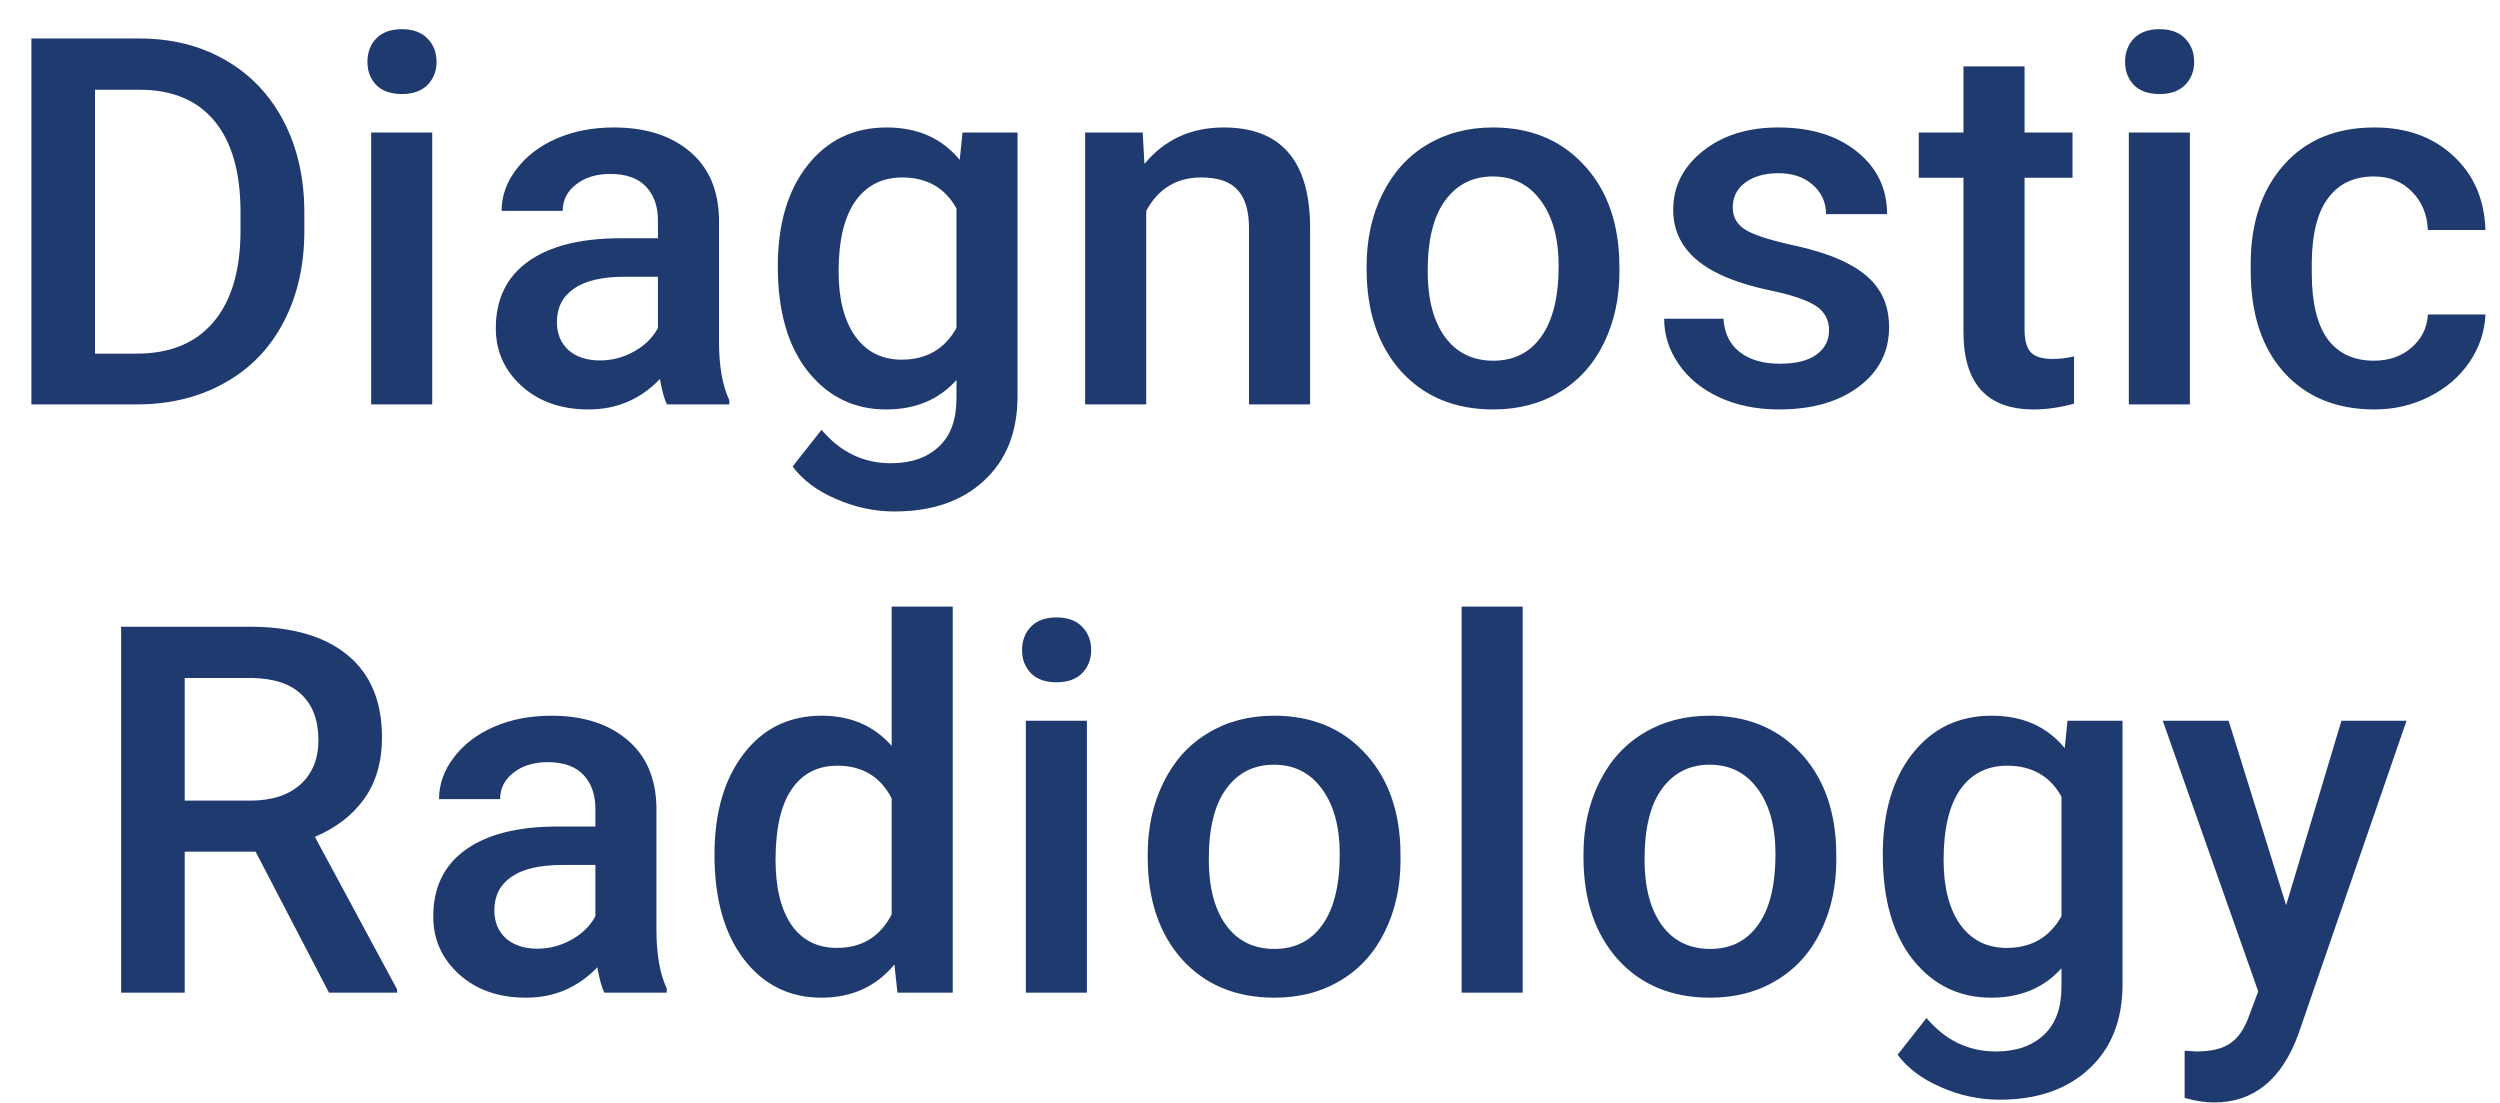 <svg width="68" height="30" viewBox="0 0 68 30" fill="none" xmlns="http://www.w3.org/2000/svg">
    <path
        d="M0.854 11V1.047H3.794C4.673 1.047 5.453 1.243 6.132 1.635C6.815 2.027 7.344 2.583 7.718 3.303C8.091 4.023 8.278 4.848 8.278 5.777V6.276C8.278 7.22 8.089 8.049 7.711 8.765C7.337 9.48 6.802 10.032 6.104 10.419C5.412 10.806 4.617 11 3.719 11H0.854ZM2.584 2.441V9.619H3.712C4.619 9.619 5.314 9.337 5.797 8.771C6.285 8.202 6.533 7.386 6.542 6.324V5.771C6.542 4.69 6.307 3.866 5.838 3.296C5.368 2.726 4.687 2.441 3.794 2.441H2.584ZM11.757 11H10.096V3.604H11.757V11ZM9.994 1.683C9.994 1.427 10.073 1.215 10.233 1.047C10.397 0.878 10.63 0.794 10.93 0.794C11.231 0.794 11.463 0.878 11.627 1.047C11.792 1.215 11.874 1.427 11.874 1.683C11.874 1.933 11.792 2.143 11.627 2.312C11.463 2.476 11.231 2.558 10.93 2.558C10.63 2.558 10.397 2.476 10.233 2.312C10.073 2.143 9.994 1.933 9.994 1.683ZM18.142 11C18.069 10.859 18.005 10.629 17.95 10.31C17.422 10.861 16.775 11.137 16.009 11.137C15.266 11.137 14.66 10.925 14.191 10.501C13.721 10.077 13.486 9.553 13.486 8.929C13.486 8.14 13.778 7.536 14.361 7.117C14.949 6.693 15.788 6.481 16.877 6.481H17.896V5.996C17.896 5.613 17.789 5.308 17.574 5.08C17.36 4.848 17.034 4.731 16.597 4.731C16.219 4.731 15.909 4.827 15.667 5.019C15.426 5.205 15.305 5.445 15.305 5.736H13.644C13.644 5.331 13.778 4.952 14.047 4.602C14.316 4.246 14.681 3.968 15.141 3.768C15.606 3.567 16.123 3.467 16.693 3.467C17.558 3.467 18.249 3.686 18.764 4.123C19.279 4.556 19.543 5.167 19.557 5.955V9.291C19.557 9.956 19.65 10.487 19.837 10.884V11H18.142ZM16.317 9.804C16.645 9.804 16.952 9.724 17.239 9.564C17.531 9.405 17.75 9.191 17.896 8.922V7.527H17C16.385 7.527 15.922 7.634 15.613 7.849C15.303 8.063 15.148 8.366 15.148 8.758C15.148 9.077 15.252 9.332 15.462 9.523C15.676 9.71 15.961 9.804 16.317 9.804ZM21.156 7.247C21.156 6.099 21.425 5.183 21.963 4.499C22.505 3.811 23.223 3.467 24.116 3.467C24.959 3.467 25.622 3.761 26.105 4.349L26.18 3.604H27.677V10.774C27.677 11.745 27.375 12.511 26.768 13.071C26.167 13.632 25.353 13.912 24.328 13.912C23.786 13.912 23.255 13.798 22.735 13.57C22.22 13.347 21.828 13.053 21.559 12.688L22.346 11.69C22.856 12.296 23.485 12.6 24.232 12.6C24.784 12.6 25.219 12.449 25.538 12.148C25.857 11.852 26.016 11.415 26.016 10.836V10.337C25.538 10.87 24.9 11.137 24.102 11.137C23.236 11.137 22.528 10.793 21.976 10.104C21.43 9.416 21.156 8.464 21.156 7.247ZM22.81 7.391C22.81 8.133 22.961 8.719 23.262 9.147C23.567 9.571 23.988 9.783 24.526 9.783C25.196 9.783 25.693 9.496 26.016 8.922V5.668C25.702 5.107 25.21 4.827 24.54 4.827C23.993 4.827 23.567 5.044 23.262 5.477C22.961 5.91 22.81 6.548 22.81 7.391ZM31.081 3.604L31.129 4.458C31.676 3.797 32.394 3.467 33.283 3.467C34.823 3.467 35.607 4.349 35.634 6.112V11H33.973V6.208C33.973 5.739 33.87 5.392 33.665 5.169C33.465 4.941 33.135 4.827 32.674 4.827C32.004 4.827 31.505 5.13 31.177 5.736V11H29.516V3.604H31.081ZM37.172 7.233C37.172 6.509 37.315 5.857 37.602 5.278C37.89 4.695 38.293 4.248 38.812 3.938C39.332 3.624 39.929 3.467 40.603 3.467C41.602 3.467 42.41 3.788 43.03 4.431C43.655 5.073 43.992 5.925 44.042 6.987L44.049 7.377C44.049 8.106 43.908 8.758 43.625 9.332C43.347 9.906 42.946 10.351 42.422 10.665C41.902 10.979 41.301 11.137 40.617 11.137C39.574 11.137 38.737 10.79 38.108 10.098C37.484 9.4 37.172 8.473 37.172 7.315V7.233ZM38.833 7.377C38.833 8.138 38.99 8.735 39.305 9.168C39.619 9.596 40.057 9.811 40.617 9.811C41.178 9.811 41.613 9.592 41.923 9.154C42.237 8.717 42.395 8.076 42.395 7.233C42.395 6.486 42.233 5.894 41.909 5.456C41.59 5.019 41.155 4.8 40.603 4.8C40.061 4.8 39.63 5.016 39.312 5.449C38.992 5.878 38.833 6.52 38.833 7.377ZM49.75 8.99C49.75 8.694 49.627 8.468 49.38 8.313C49.139 8.159 48.736 8.022 48.17 7.903C47.605 7.785 47.134 7.634 46.755 7.452C45.926 7.051 45.511 6.47 45.511 5.709C45.511 5.071 45.78 4.538 46.318 4.109C46.856 3.681 47.539 3.467 48.369 3.467C49.253 3.467 49.966 3.686 50.508 4.123C51.055 4.561 51.329 5.128 51.329 5.825H49.668C49.668 5.506 49.549 5.242 49.312 5.032C49.075 4.818 48.761 4.711 48.369 4.711C48.004 4.711 47.706 4.795 47.473 4.964C47.245 5.132 47.131 5.358 47.131 5.641C47.131 5.896 47.239 6.094 47.453 6.235C47.667 6.377 48.1 6.52 48.752 6.666C49.403 6.807 49.914 6.978 50.283 7.179C50.657 7.375 50.932 7.612 51.11 7.89C51.292 8.168 51.383 8.505 51.383 8.901C51.383 9.567 51.108 10.107 50.556 10.521C50.005 10.932 49.282 11.137 48.389 11.137C47.783 11.137 47.243 11.027 46.769 10.809C46.295 10.59 45.926 10.289 45.662 9.906C45.397 9.523 45.265 9.111 45.265 8.669H46.879C46.901 9.061 47.049 9.364 47.323 9.578C47.596 9.788 47.959 9.893 48.41 9.893C48.847 9.893 49.18 9.811 49.408 9.646C49.636 9.478 49.75 9.259 49.75 8.99ZM55.068 1.806V3.604H56.373V4.834H55.068V8.963C55.068 9.245 55.122 9.451 55.232 9.578C55.346 9.701 55.546 9.763 55.833 9.763C56.025 9.763 56.218 9.74 56.414 9.694V10.979C56.036 11.084 55.671 11.137 55.321 11.137C54.044 11.137 53.406 10.433 53.406 9.024V4.834H52.19V3.604H53.406V1.806H55.068ZM59.565 11H57.904V3.604H59.565V11ZM57.802 1.683C57.802 1.427 57.881 1.215 58.041 1.047C58.205 0.878 58.437 0.794 58.738 0.794C59.039 0.794 59.271 0.878 59.435 1.047C59.599 1.215 59.681 1.427 59.681 1.683C59.681 1.933 59.599 2.143 59.435 2.312C59.271 2.476 59.039 2.558 58.738 2.558C58.437 2.558 58.205 2.476 58.041 2.312C57.881 2.143 57.802 1.933 57.802 1.683ZM64.569 9.811C64.984 9.811 65.328 9.69 65.601 9.448C65.874 9.207 66.02 8.908 66.038 8.553H67.604C67.586 9.013 67.442 9.444 67.173 9.845C66.904 10.241 66.54 10.556 66.079 10.788C65.619 11.021 65.123 11.137 64.589 11.137C63.555 11.137 62.734 10.802 62.128 10.132C61.522 9.462 61.219 8.537 61.219 7.356V7.186C61.219 6.06 61.52 5.16 62.121 4.485C62.723 3.806 63.543 3.467 64.582 3.467C65.462 3.467 66.177 3.724 66.729 4.239C67.285 4.75 67.577 5.422 67.604 6.256H66.038C66.02 5.832 65.874 5.483 65.601 5.21C65.332 4.937 64.988 4.8 64.569 4.8C64.031 4.8 63.616 4.996 63.325 5.388C63.033 5.775 62.885 6.365 62.88 7.158V7.425C62.88 8.227 63.024 8.826 63.311 9.223C63.603 9.615 64.022 9.811 64.569 9.811ZM6.952 23.165H5.024V27H3.295V17.047H6.795C7.943 17.047 8.83 17.304 9.454 17.819C10.078 18.334 10.39 19.079 10.39 20.055C10.39 20.72 10.229 21.278 9.905 21.73C9.586 22.176 9.139 22.52 8.565 22.762L10.801 26.911V27H8.948L6.952 23.165ZM5.024 21.777H6.802C7.385 21.777 7.841 21.631 8.169 21.34C8.497 21.044 8.661 20.64 8.661 20.13C8.661 19.597 8.508 19.184 8.203 18.893C7.902 18.601 7.451 18.451 6.849 18.441H5.024V21.777ZM16.44 27C16.367 26.859 16.303 26.629 16.248 26.31C15.72 26.861 15.073 27.137 14.307 27.137C13.564 27.137 12.958 26.925 12.489 26.501C12.019 26.077 11.785 25.553 11.785 24.929C11.785 24.14 12.076 23.537 12.66 23.117C13.248 22.693 14.086 22.481 15.175 22.481H16.194V21.996C16.194 21.613 16.087 21.308 15.873 21.08C15.658 20.848 15.332 20.731 14.895 20.731C14.517 20.731 14.207 20.827 13.965 21.019C13.724 21.205 13.603 21.445 13.603 21.736H11.942C11.942 21.331 12.076 20.953 12.345 20.602C12.614 20.246 12.979 19.968 13.439 19.768C13.904 19.567 14.421 19.467 14.991 19.467C15.857 19.467 16.547 19.686 17.062 20.123C17.577 20.556 17.841 21.167 17.855 21.955V25.291C17.855 25.956 17.948 26.487 18.135 26.884V27H16.44ZM14.615 25.804C14.943 25.804 15.25 25.724 15.537 25.564C15.829 25.405 16.048 25.191 16.194 24.922V23.527H15.298C14.683 23.527 14.22 23.634 13.911 23.849C13.601 24.063 13.446 24.366 13.446 24.758C13.446 25.077 13.55 25.332 13.76 25.523C13.974 25.71 14.259 25.804 14.615 25.804ZM19.434 23.247C19.434 22.108 19.698 21.194 20.227 20.506C20.755 19.813 21.464 19.467 22.352 19.467C23.136 19.467 23.77 19.74 24.253 20.287V16.5H25.914V27H24.41L24.328 26.234C23.831 26.836 23.168 27.137 22.339 27.137C21.473 27.137 20.771 26.788 20.233 26.091C19.7 25.394 19.434 24.446 19.434 23.247ZM21.095 23.391C21.095 24.143 21.238 24.73 21.525 25.154C21.817 25.574 22.23 25.783 22.763 25.783C23.442 25.783 23.939 25.48 24.253 24.874V21.716C23.948 21.123 23.455 20.827 22.776 20.827C22.239 20.827 21.824 21.041 21.532 21.47C21.241 21.894 21.095 22.534 21.095 23.391ZM29.564 27H27.903V19.604H29.564V27ZM27.8 17.683C27.8 17.427 27.88 17.215 28.04 17.047C28.204 16.878 28.436 16.794 28.737 16.794C29.038 16.794 29.27 16.878 29.434 17.047C29.598 17.215 29.68 17.427 29.68 17.683C29.68 17.933 29.598 18.143 29.434 18.311C29.27 18.476 29.038 18.558 28.737 18.558C28.436 18.558 28.204 18.476 28.04 18.311C27.88 18.143 27.8 17.933 27.8 17.683ZM31.218 23.233C31.218 22.509 31.361 21.857 31.649 21.278C31.936 20.695 32.339 20.248 32.859 19.939C33.378 19.624 33.975 19.467 34.65 19.467C35.648 19.467 36.457 19.788 37.076 20.431C37.701 21.073 38.038 21.925 38.088 22.987L38.095 23.377C38.095 24.106 37.954 24.758 37.671 25.332C37.393 25.906 36.992 26.351 36.468 26.665C35.948 26.98 35.347 27.137 34.663 27.137C33.62 27.137 32.783 26.79 32.154 26.098C31.53 25.4 31.218 24.473 31.218 23.315V23.233ZM32.879 23.377C32.879 24.138 33.036 24.735 33.351 25.168C33.665 25.596 34.103 25.811 34.663 25.811C35.224 25.811 35.659 25.592 35.969 25.154C36.283 24.717 36.441 24.076 36.441 23.233C36.441 22.486 36.279 21.894 35.955 21.456C35.636 21.019 35.201 20.8 34.65 20.8C34.107 20.8 33.677 21.016 33.358 21.449C33.039 21.878 32.879 22.52 32.879 23.377ZM41.417 27H39.756V16.5H41.417V27ZM43.071 23.233C43.071 22.509 43.214 21.857 43.501 21.278C43.788 20.695 44.192 20.248 44.711 19.939C45.231 19.624 45.828 19.467 46.502 19.467C47.5 19.467 48.309 19.788 48.929 20.431C49.553 21.073 49.891 21.925 49.941 22.987L49.948 23.377C49.948 24.106 49.806 24.758 49.524 25.332C49.246 25.906 48.845 26.351 48.321 26.665C47.801 26.98 47.2 27.137 46.516 27.137C45.472 27.137 44.636 26.79 44.007 26.098C43.383 25.4 43.071 24.473 43.071 23.315V23.233ZM44.732 23.377C44.732 24.138 44.889 24.735 45.203 25.168C45.518 25.596 45.956 25.811 46.516 25.811C47.077 25.811 47.512 25.592 47.822 25.154C48.136 24.717 48.293 24.076 48.293 23.233C48.293 22.486 48.132 21.894 47.808 21.456C47.489 21.019 47.054 20.8 46.502 20.8C45.96 20.8 45.529 21.016 45.21 21.449C44.891 21.878 44.732 22.52 44.732 23.377ZM51.212 23.247C51.212 22.099 51.481 21.183 52.019 20.499C52.561 19.811 53.279 19.467 54.172 19.467C55.015 19.467 55.678 19.761 56.161 20.349L56.236 19.604H57.733V26.774C57.733 27.745 57.43 28.511 56.824 29.071C56.223 29.632 55.409 29.912 54.384 29.912C53.842 29.912 53.31 29.798 52.791 29.57C52.276 29.347 51.884 29.053 51.615 28.689L52.401 27.69C52.912 28.297 53.541 28.6 54.288 28.6C54.84 28.6 55.275 28.449 55.594 28.148C55.913 27.852 56.072 27.415 56.072 26.836V26.337C55.594 26.87 54.956 27.137 54.158 27.137C53.292 27.137 52.584 26.793 52.032 26.105C51.485 25.416 51.212 24.464 51.212 23.247ZM52.866 23.391C52.866 24.134 53.017 24.719 53.317 25.148C53.623 25.571 54.044 25.783 54.582 25.783C55.252 25.783 55.749 25.496 56.072 24.922V21.668C55.758 21.107 55.266 20.827 54.596 20.827C54.049 20.827 53.623 21.044 53.317 21.477C53.017 21.91 52.866 22.547 52.866 23.391ZM62.183 24.621L63.687 19.604H65.458L62.518 28.121C62.067 29.365 61.301 29.987 60.221 29.987C59.98 29.987 59.713 29.946 59.422 29.864V28.579L59.736 28.6C60.155 28.6 60.47 28.522 60.679 28.367C60.894 28.217 61.062 27.962 61.185 27.602L61.424 26.966L58.827 19.604H60.618L62.183 24.621Z"
        fill="#1F3A6F" />
</svg>
